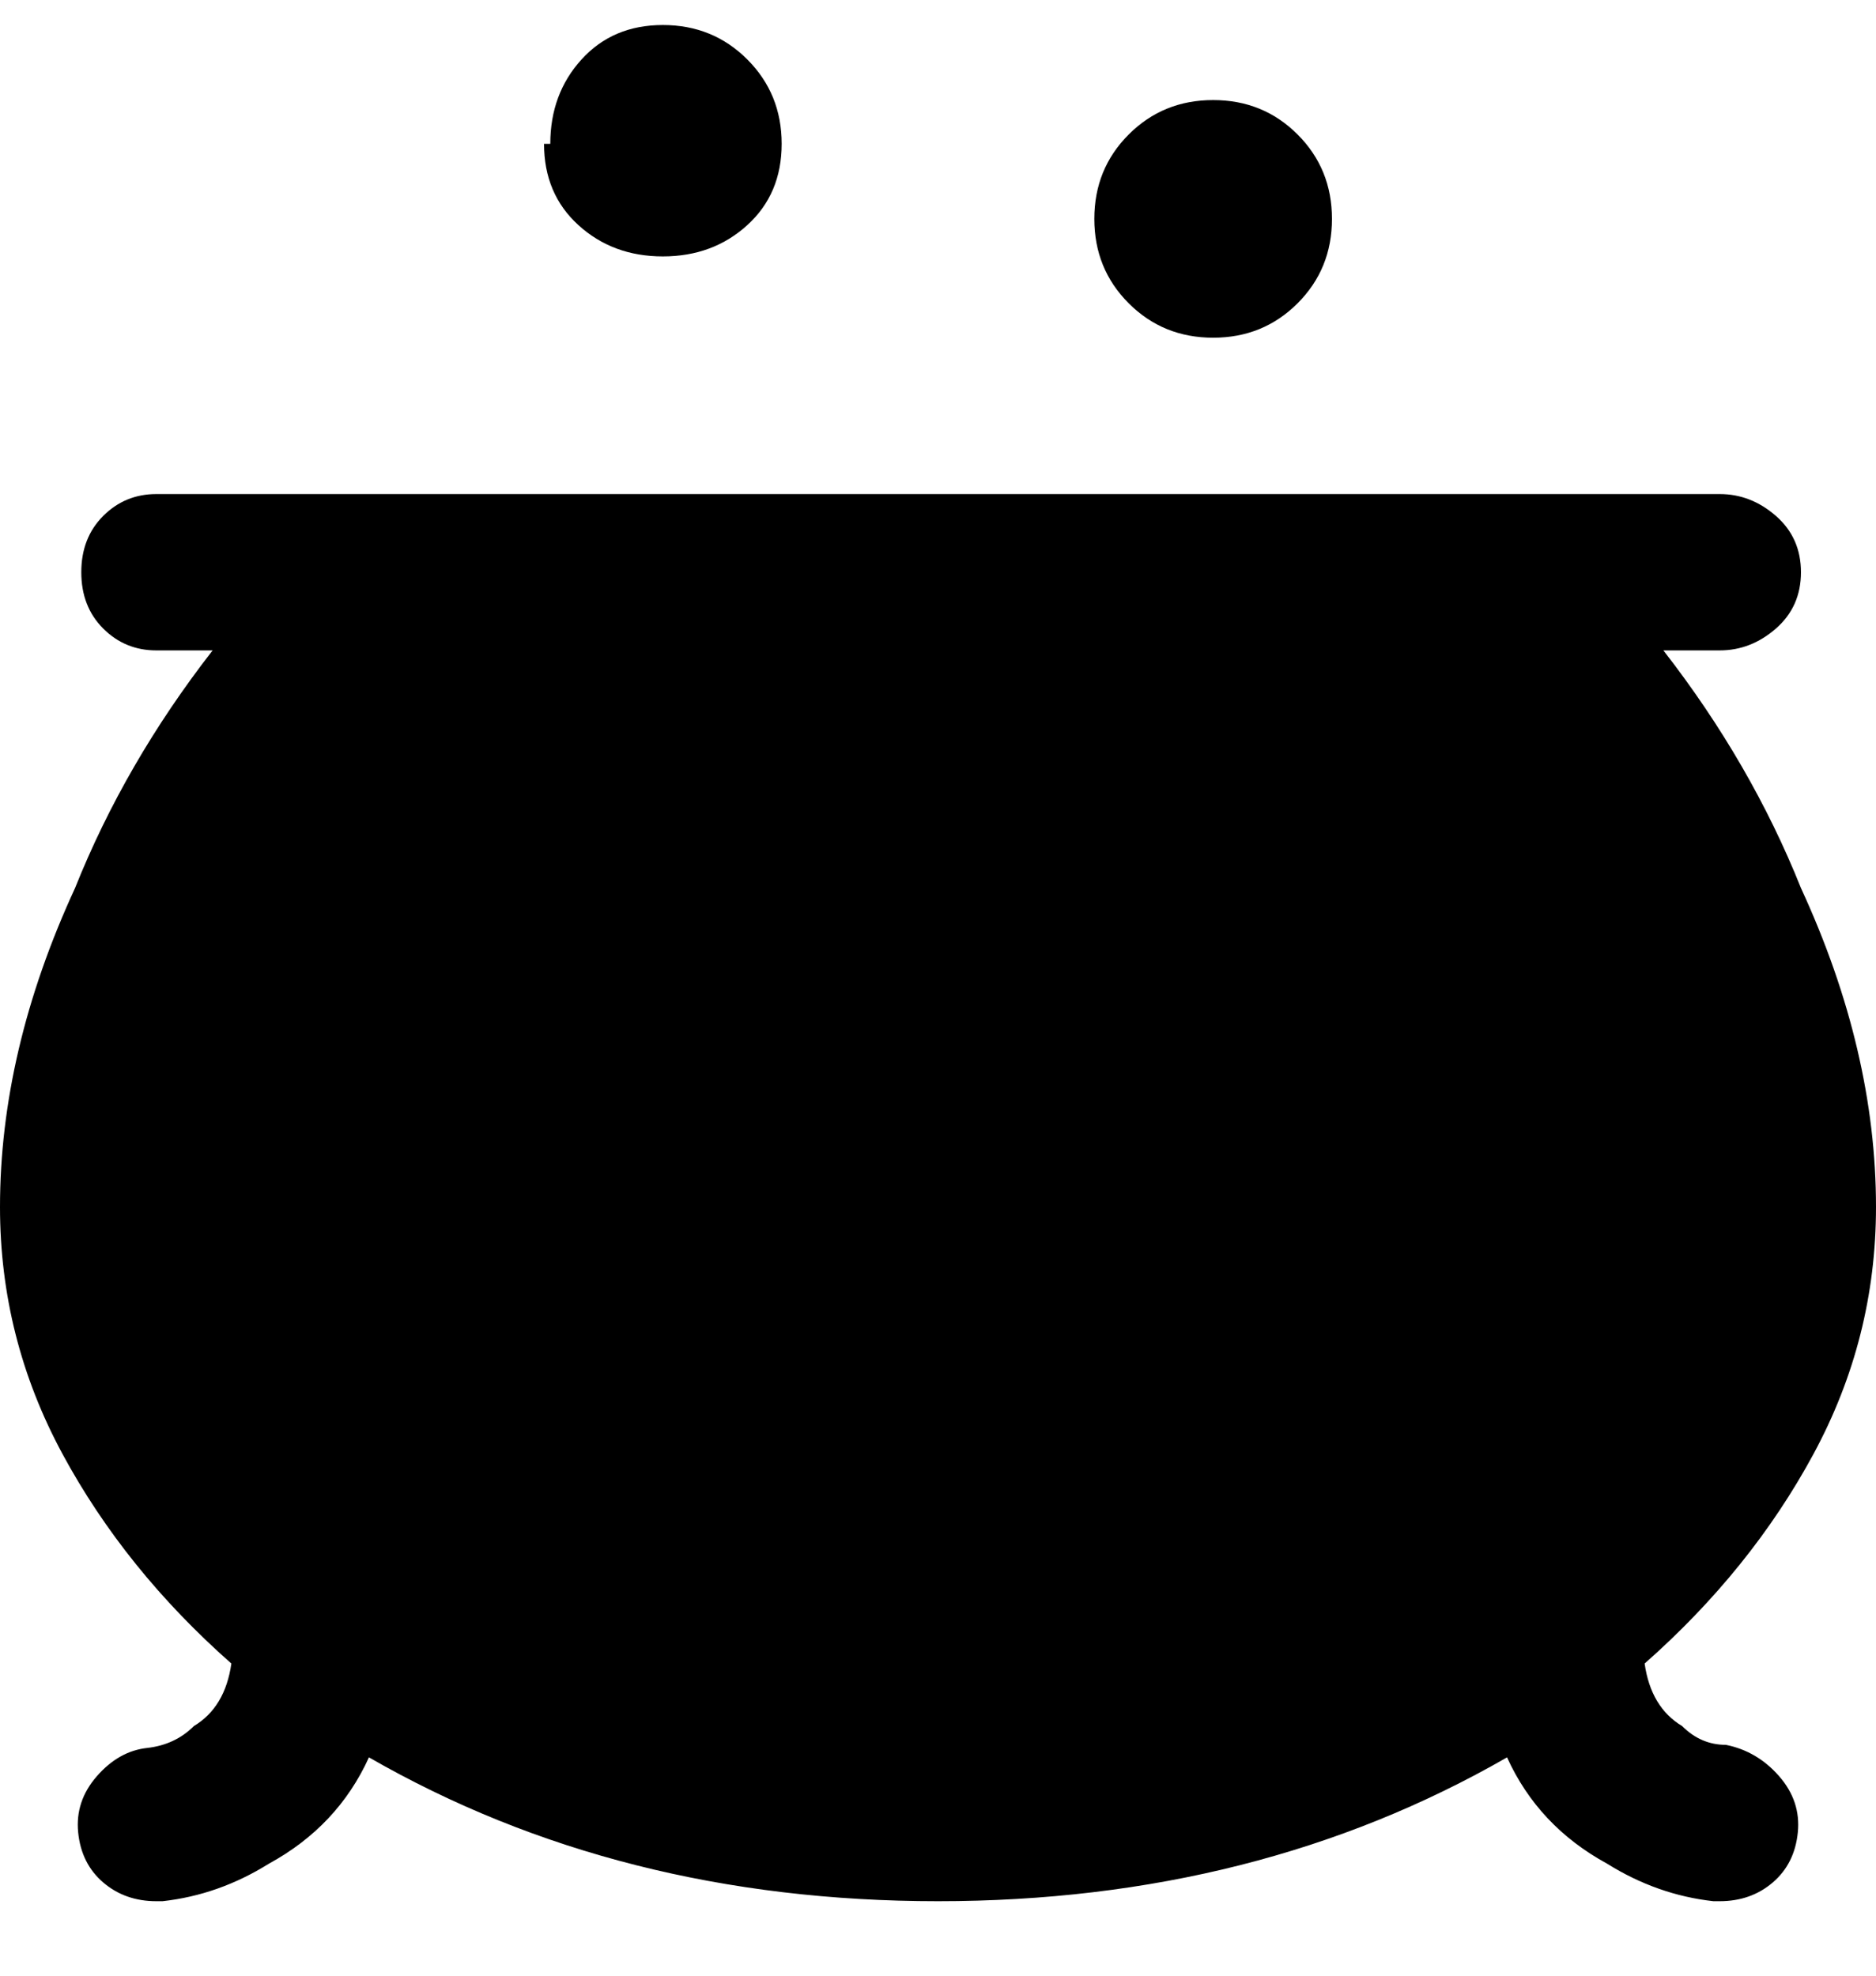 <svg viewBox="0 0 300 316" xmlns="http://www.w3.org/2000/svg"><path d="M276 279q-4 0-7-3-5-3-6-10 17-15 27-33.5t10-39.5q0-25-12-51-8-20-22-38h9q5 0 9-3.5t4-9q0-5.5-4-9t-9-3.5H25q-5 0-8.5 3.5t-3.5 9q0 5.5 3.5 9T25 104h9q-14 18-22 38-12 26-12 51 0 21 10 39.5T37 266q-1 7-6 10-3 3-7.5 3.5t-8 4.5q-3.5 4-3 9t4 8q3.5 3 8.5 3h1q9-1 17-6 11-6 16-17 40 23 91 23t91-23q5 11 16 17 8 5 17 6h1q5 0 8.5-3t4-8q.5-5-3-9t-8.5-5zM88 23q0-8 5-13.5T106 4q8 0 13.5 5.5T125 23q0 8-5.5 13T106 41q-8 0-13.5-5T87 23h1zm87 12q0-8 5.5-13.5T194 16q8 0 13.5 5.5T213 35q0 8-5.5 13.5T194 54q-8 0-13.5-5.5T175 35z"/></svg>